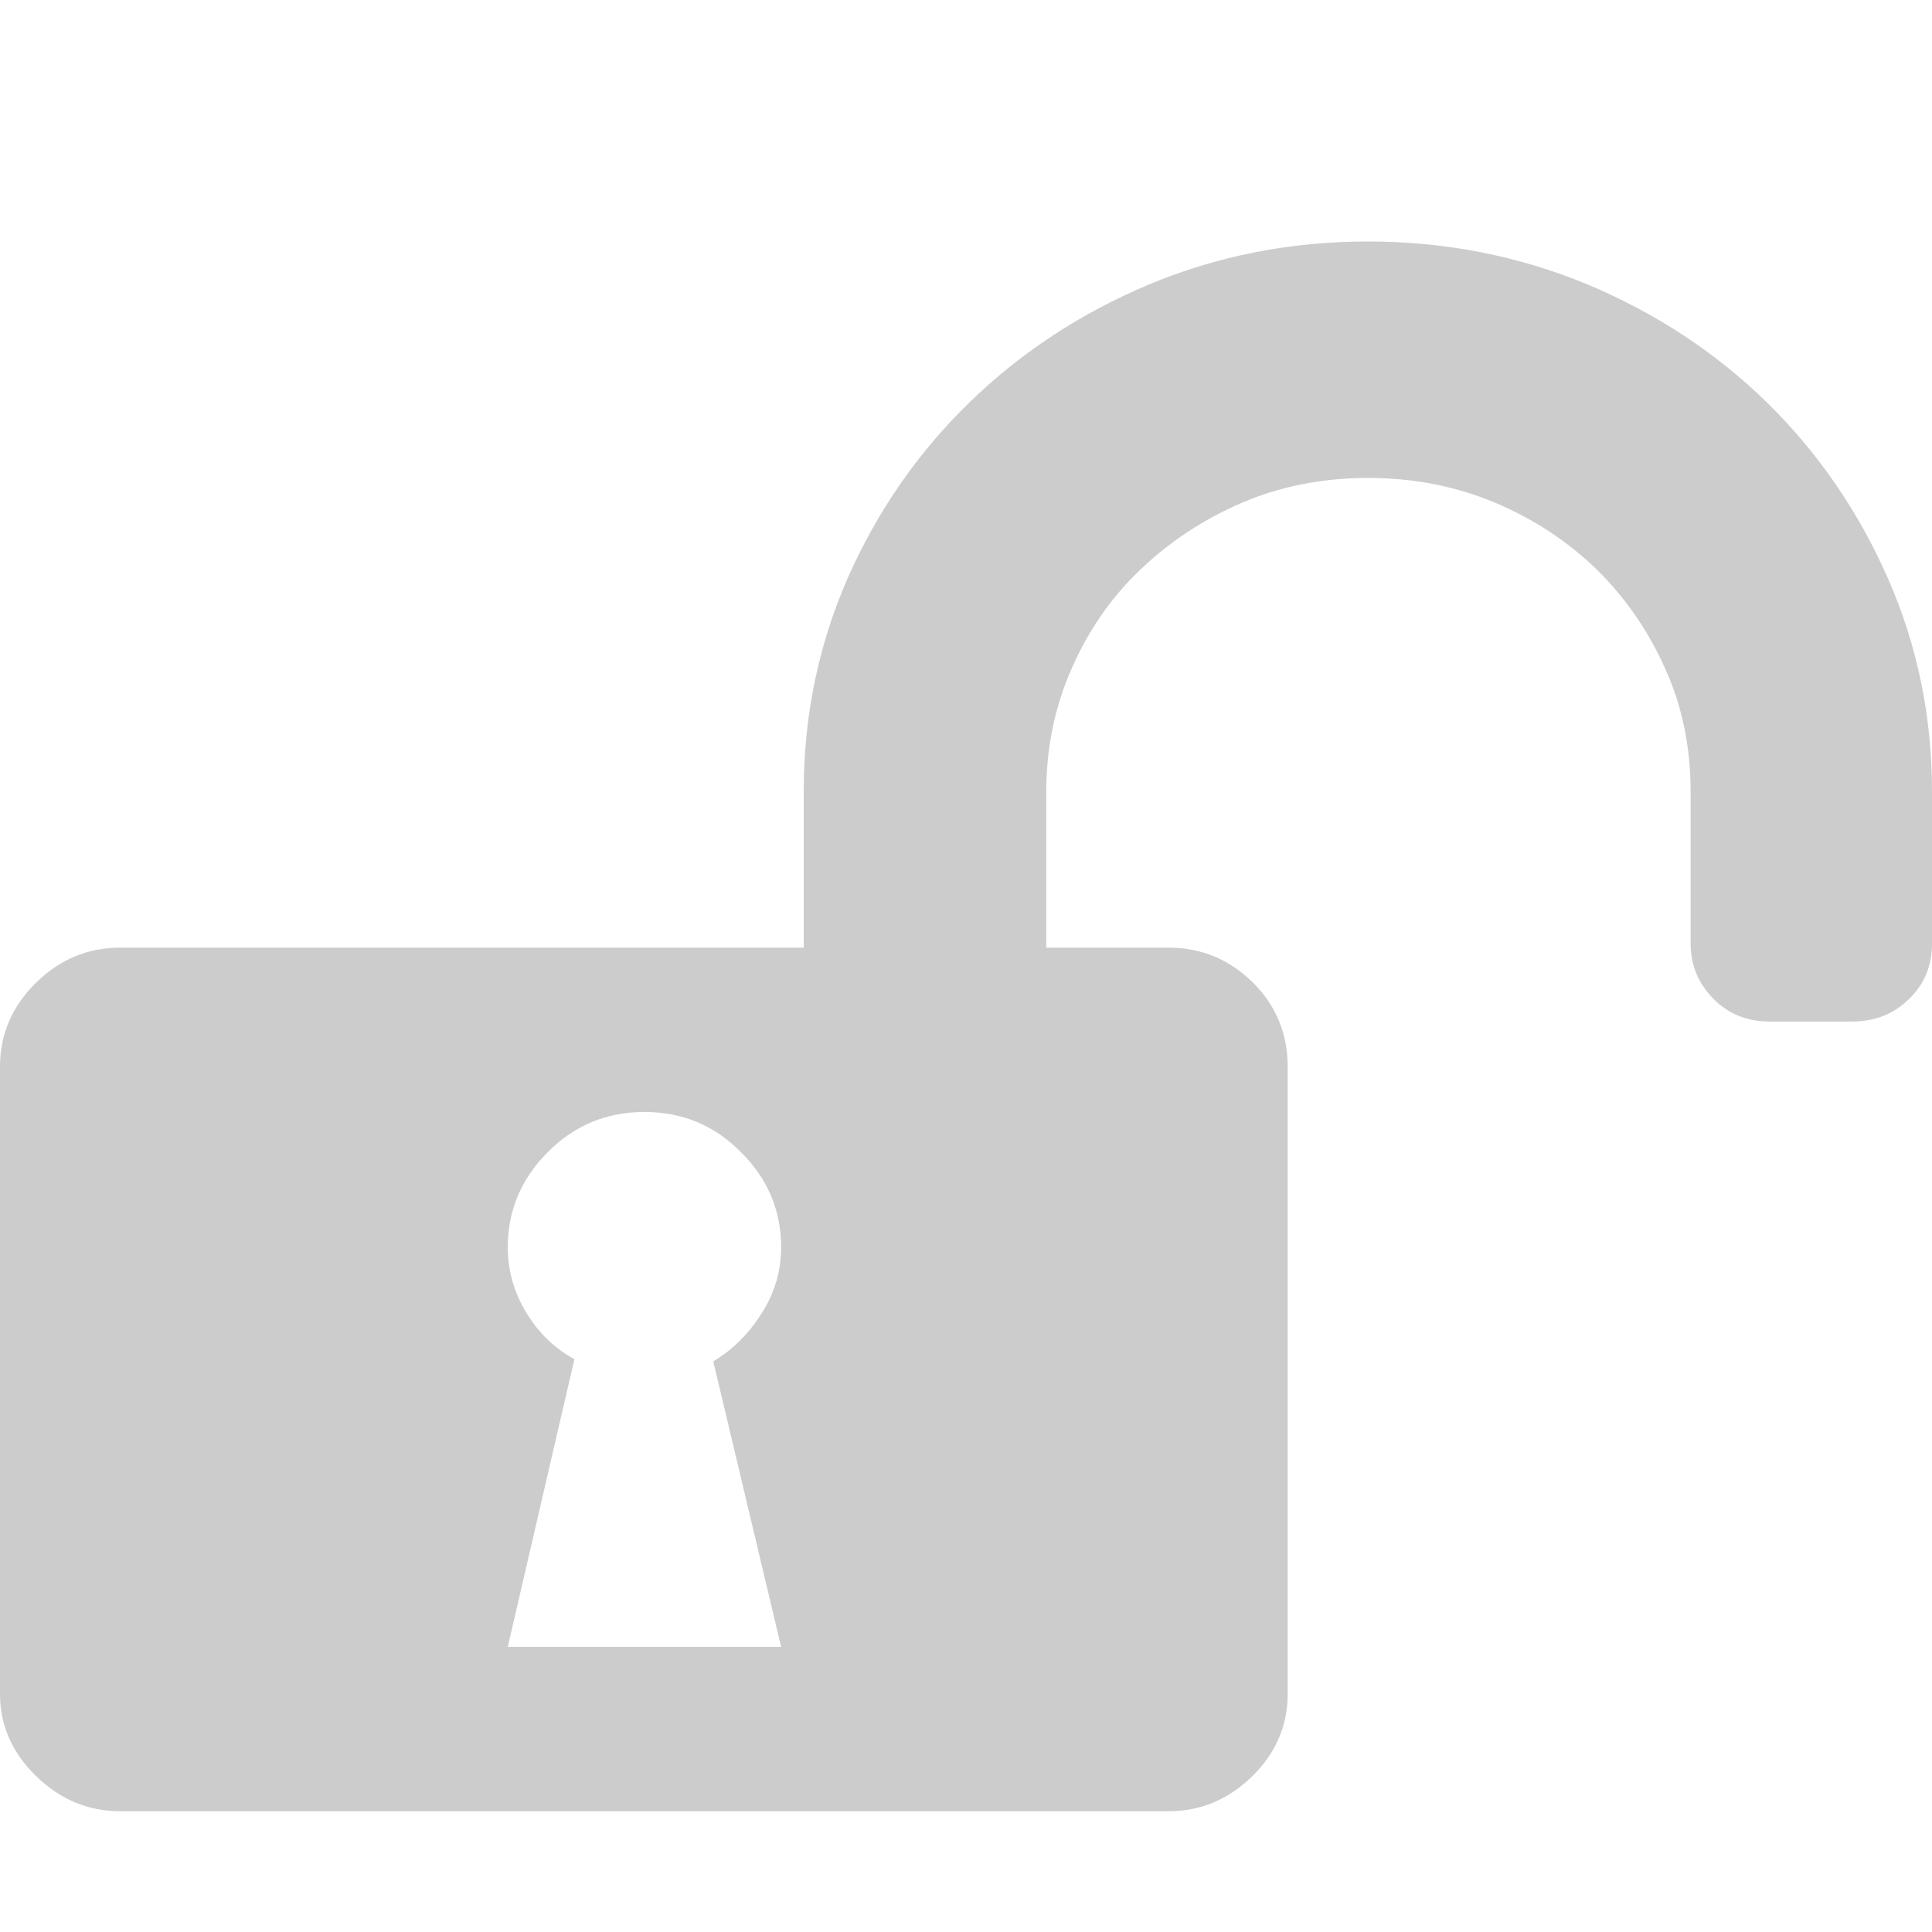 <?xml version="1.0" encoding="UTF-8" standalone="no"?>
<svg width="16px" height="16px" viewBox="0 0 16 16" version="1.1" xmlns="http://www.w3.org/2000/svg" xmlns:xlink="http://www.w3.org/1999/xlink" xmlns:sketch="http://www.bohemiancoding.com/sketch/ns">
    <!-- Generator: Sketch 3.2.2 (9983) - http://www.bohemiancoding.com/sketch -->
    <title>icn-layer-unlocked</title>
    <desc>Created with Sketch.</desc>
    <defs></defs>
    <g id="Page-1" stroke="none" stroke-width="1" fill="none" fill-rule="evenodd" sketch:type="MSPage">
        <g id="icn-layer-unlocked" sketch:type="MSArtboardGroup" fill="#CCCCCC">
            <path d="M13.146,2.355 C13.715,2.594 14.212,2.921 14.635,3.335 C15.057,3.749 15.391,4.235 15.636,4.792 C15.879,5.347 16,5.934 16,6.553 L16,7.814 C16,7.997 15.937,8.151 15.809,8.274 C15.681,8.399 15.525,8.46 15.337,8.46 L14.657,8.46 C14.47,8.46 14.314,8.398 14.189,8.271 C14.064,8.144 14.001,7.991 14.001,7.814 L14.001,6.554 C14.001,6.19 13.932,5.849 13.789,5.534 C13.647,5.218 13.456,4.944 13.22,4.713 C12.98,4.481 12.699,4.297 12.377,4.161 C12.053,4.026 11.703,3.958 11.33,3.958 C10.956,3.958 10.609,4.026 10.291,4.161 C9.973,4.297 9.692,4.481 9.449,4.713 C9.204,4.944 9.013,5.221 8.875,5.537 C8.734,5.855 8.665,6.195 8.665,6.554 L8.665,7.848 L9.678,7.848 C9.946,7.848 10.177,7.943 10.373,8.134 C10.567,8.325 10.664,8.559 10.664,8.835 L10.664,14.028 C10.664,14.289 10.567,14.516 10.373,14.708 C10.175,14.902 9.944,15 9.678,15 L0.997,15 C0.729,15 0.497,14.902 0.299,14.709 C0.101,14.516 0,14.289 0,14.029 L0,8.835 C0,8.564 0.101,8.332 0.298,8.139 C0.496,7.944 0.729,7.848 0.996,7.848 L6.656,7.848 L6.656,6.554 C6.656,5.93 6.778,5.341 7.02,4.788 C7.265,4.234 7.6,3.75 8.025,3.336 C8.451,2.921 8.947,2.595 9.515,2.356 C10.083,2.119 10.688,2 11.328,2 C11.969,2 12.575,2.119 13.146,2.355 Z M5.907,11.274 C6.072,11.176 6.205,11.04 6.311,10.871 C6.417,10.704 6.469,10.522 6.469,10.33 C6.469,10.025 6.358,9.761 6.136,9.542 C5.917,9.319 5.65,9.209 5.337,9.209 C5.025,9.209 4.757,9.319 4.537,9.541 C4.317,9.761 4.205,10.024 4.205,10.329 C4.205,10.522 4.257,10.703 4.358,10.87 C4.46,11.039 4.594,11.168 4.757,11.256 L4.205,13.639 L6.469,13.639 L5.907,11.274 L5.907,11.274 Z" id="unlock" sketch:type="MSShapeGroup"></path>
        </g>
    </g>
</svg>